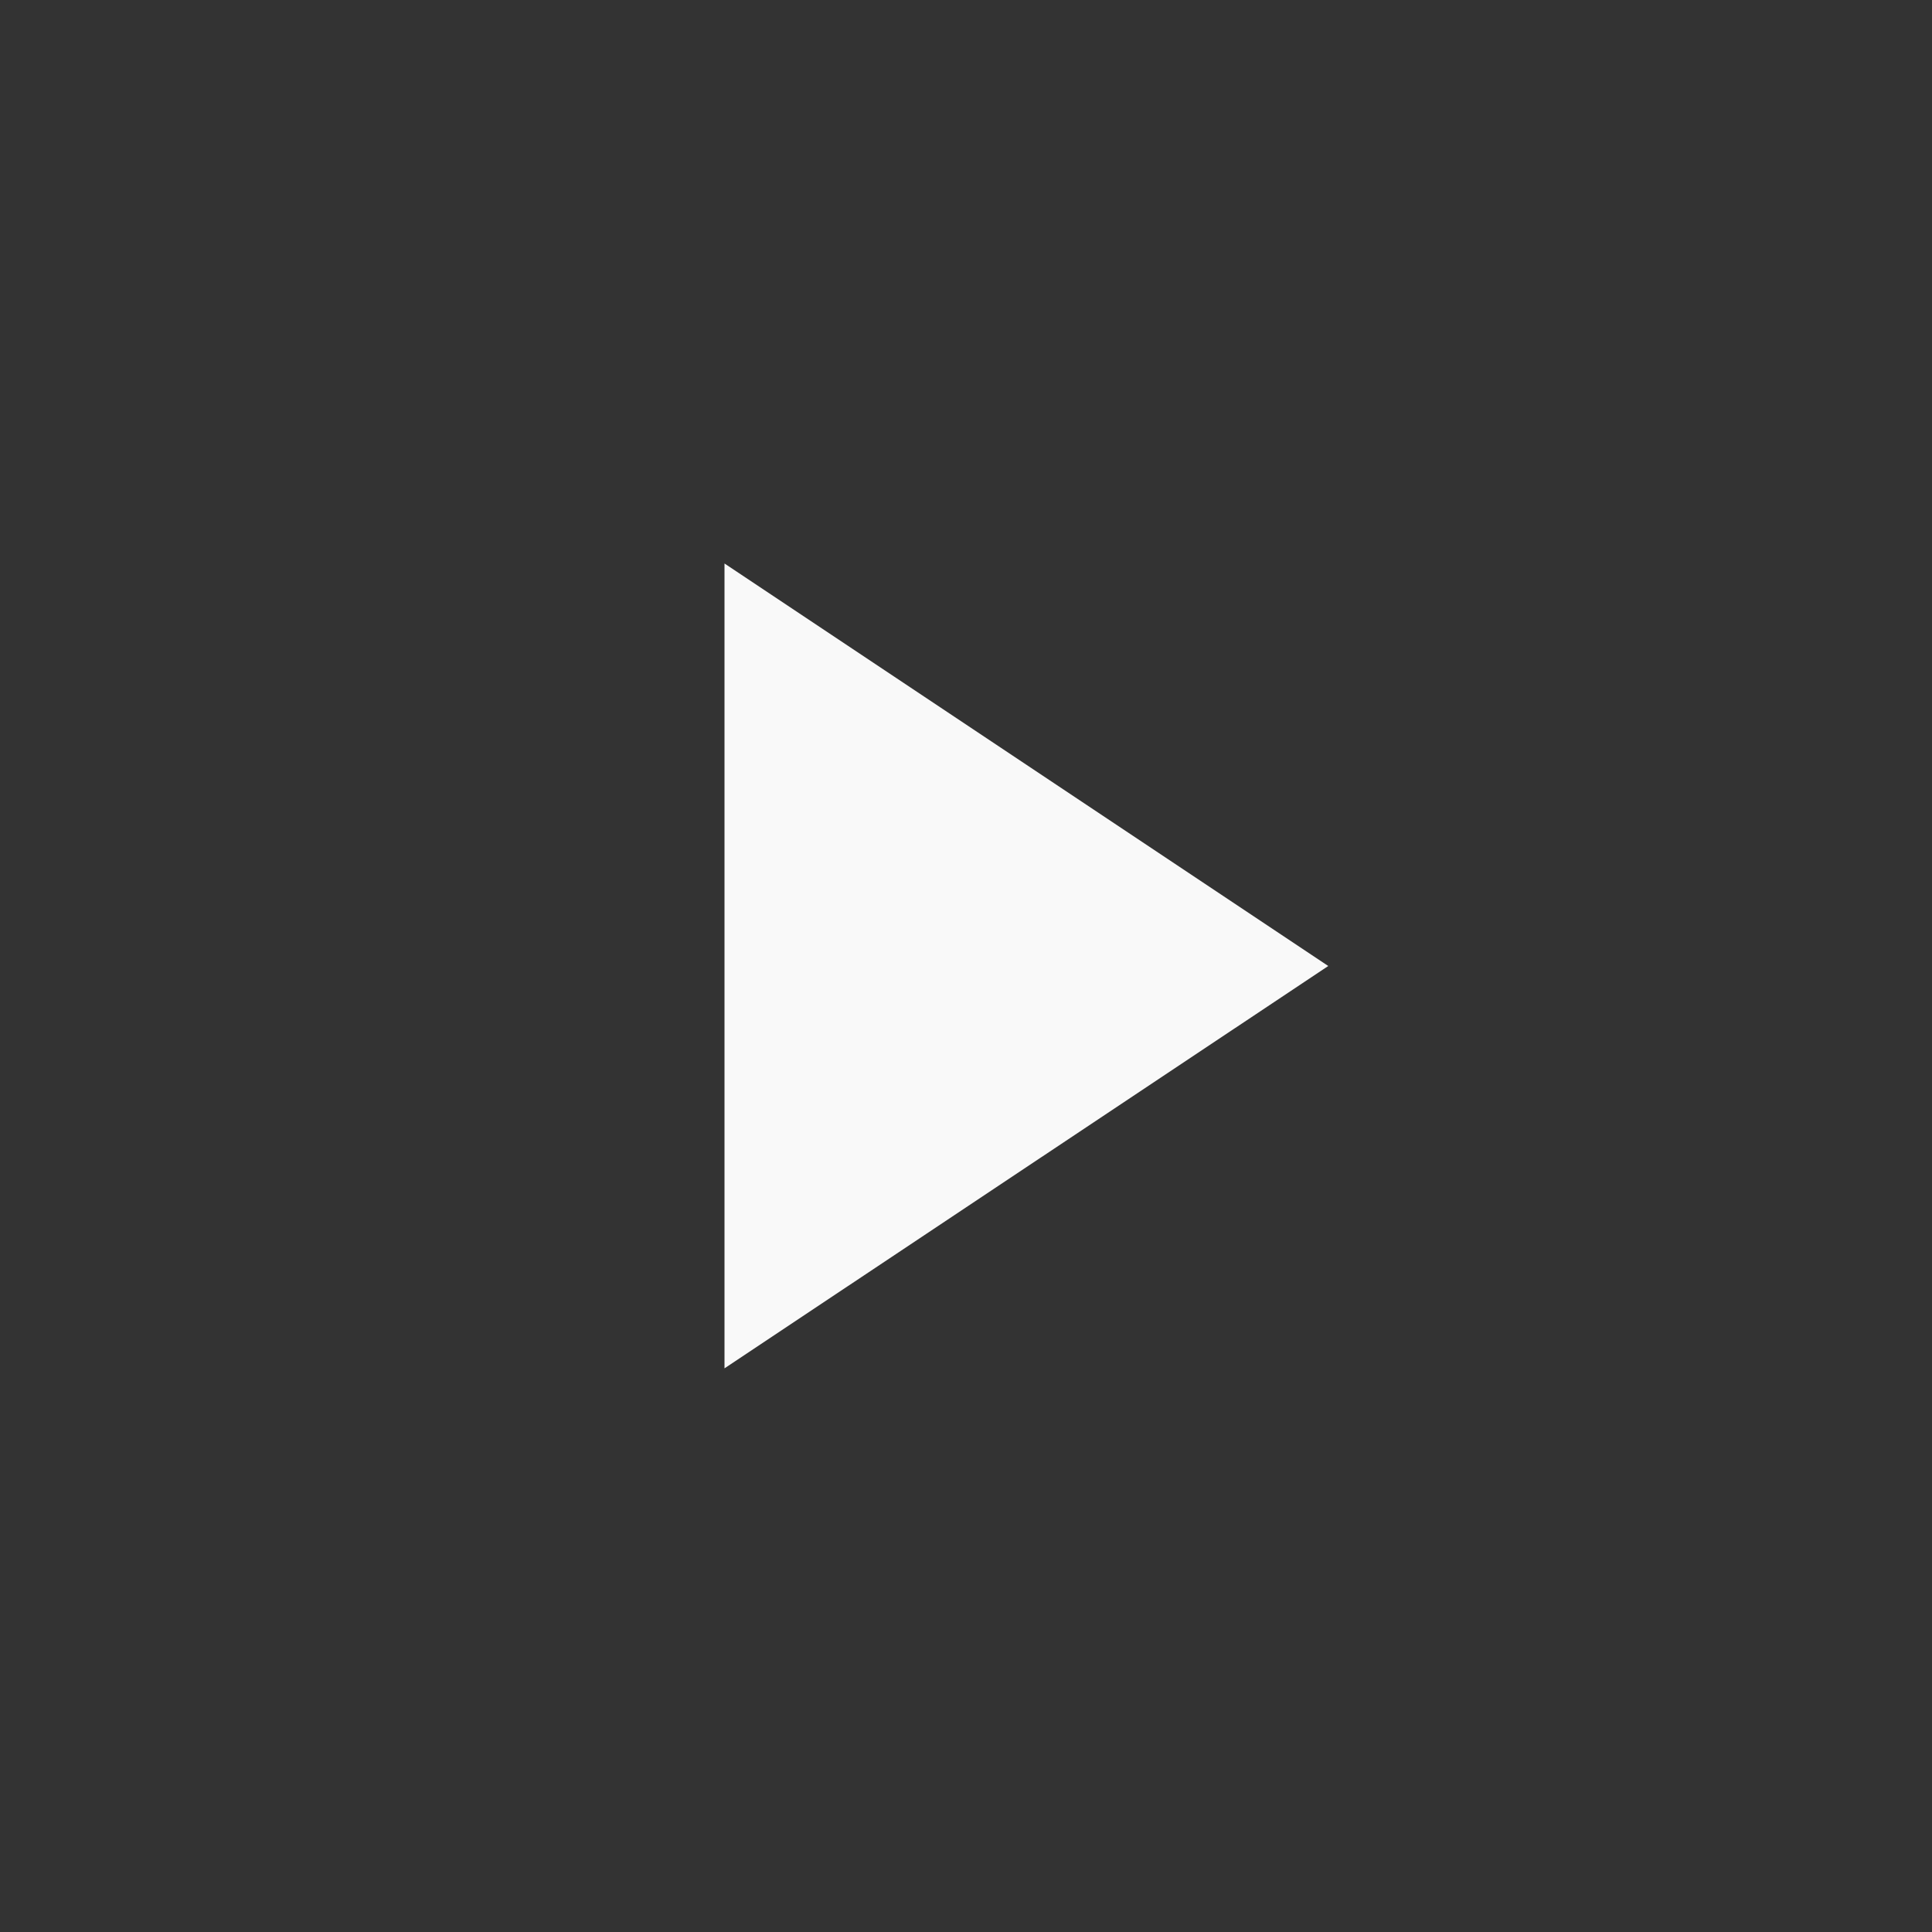 <!-- color: #a2002a --><svg xmlns="http://www.w3.org/2000/svg" viewBox="0 0 48 48"><rect x="0" y="0" width="48" height="48" fill="#333333" stroke="none"/><g><path d="M 18 14 L 18 33.996 L 33 24 M 18 14 " fill="#f9f9f9" stroke="none" fill-rule="nonzero" fill-opacity="1"/></g></svg>